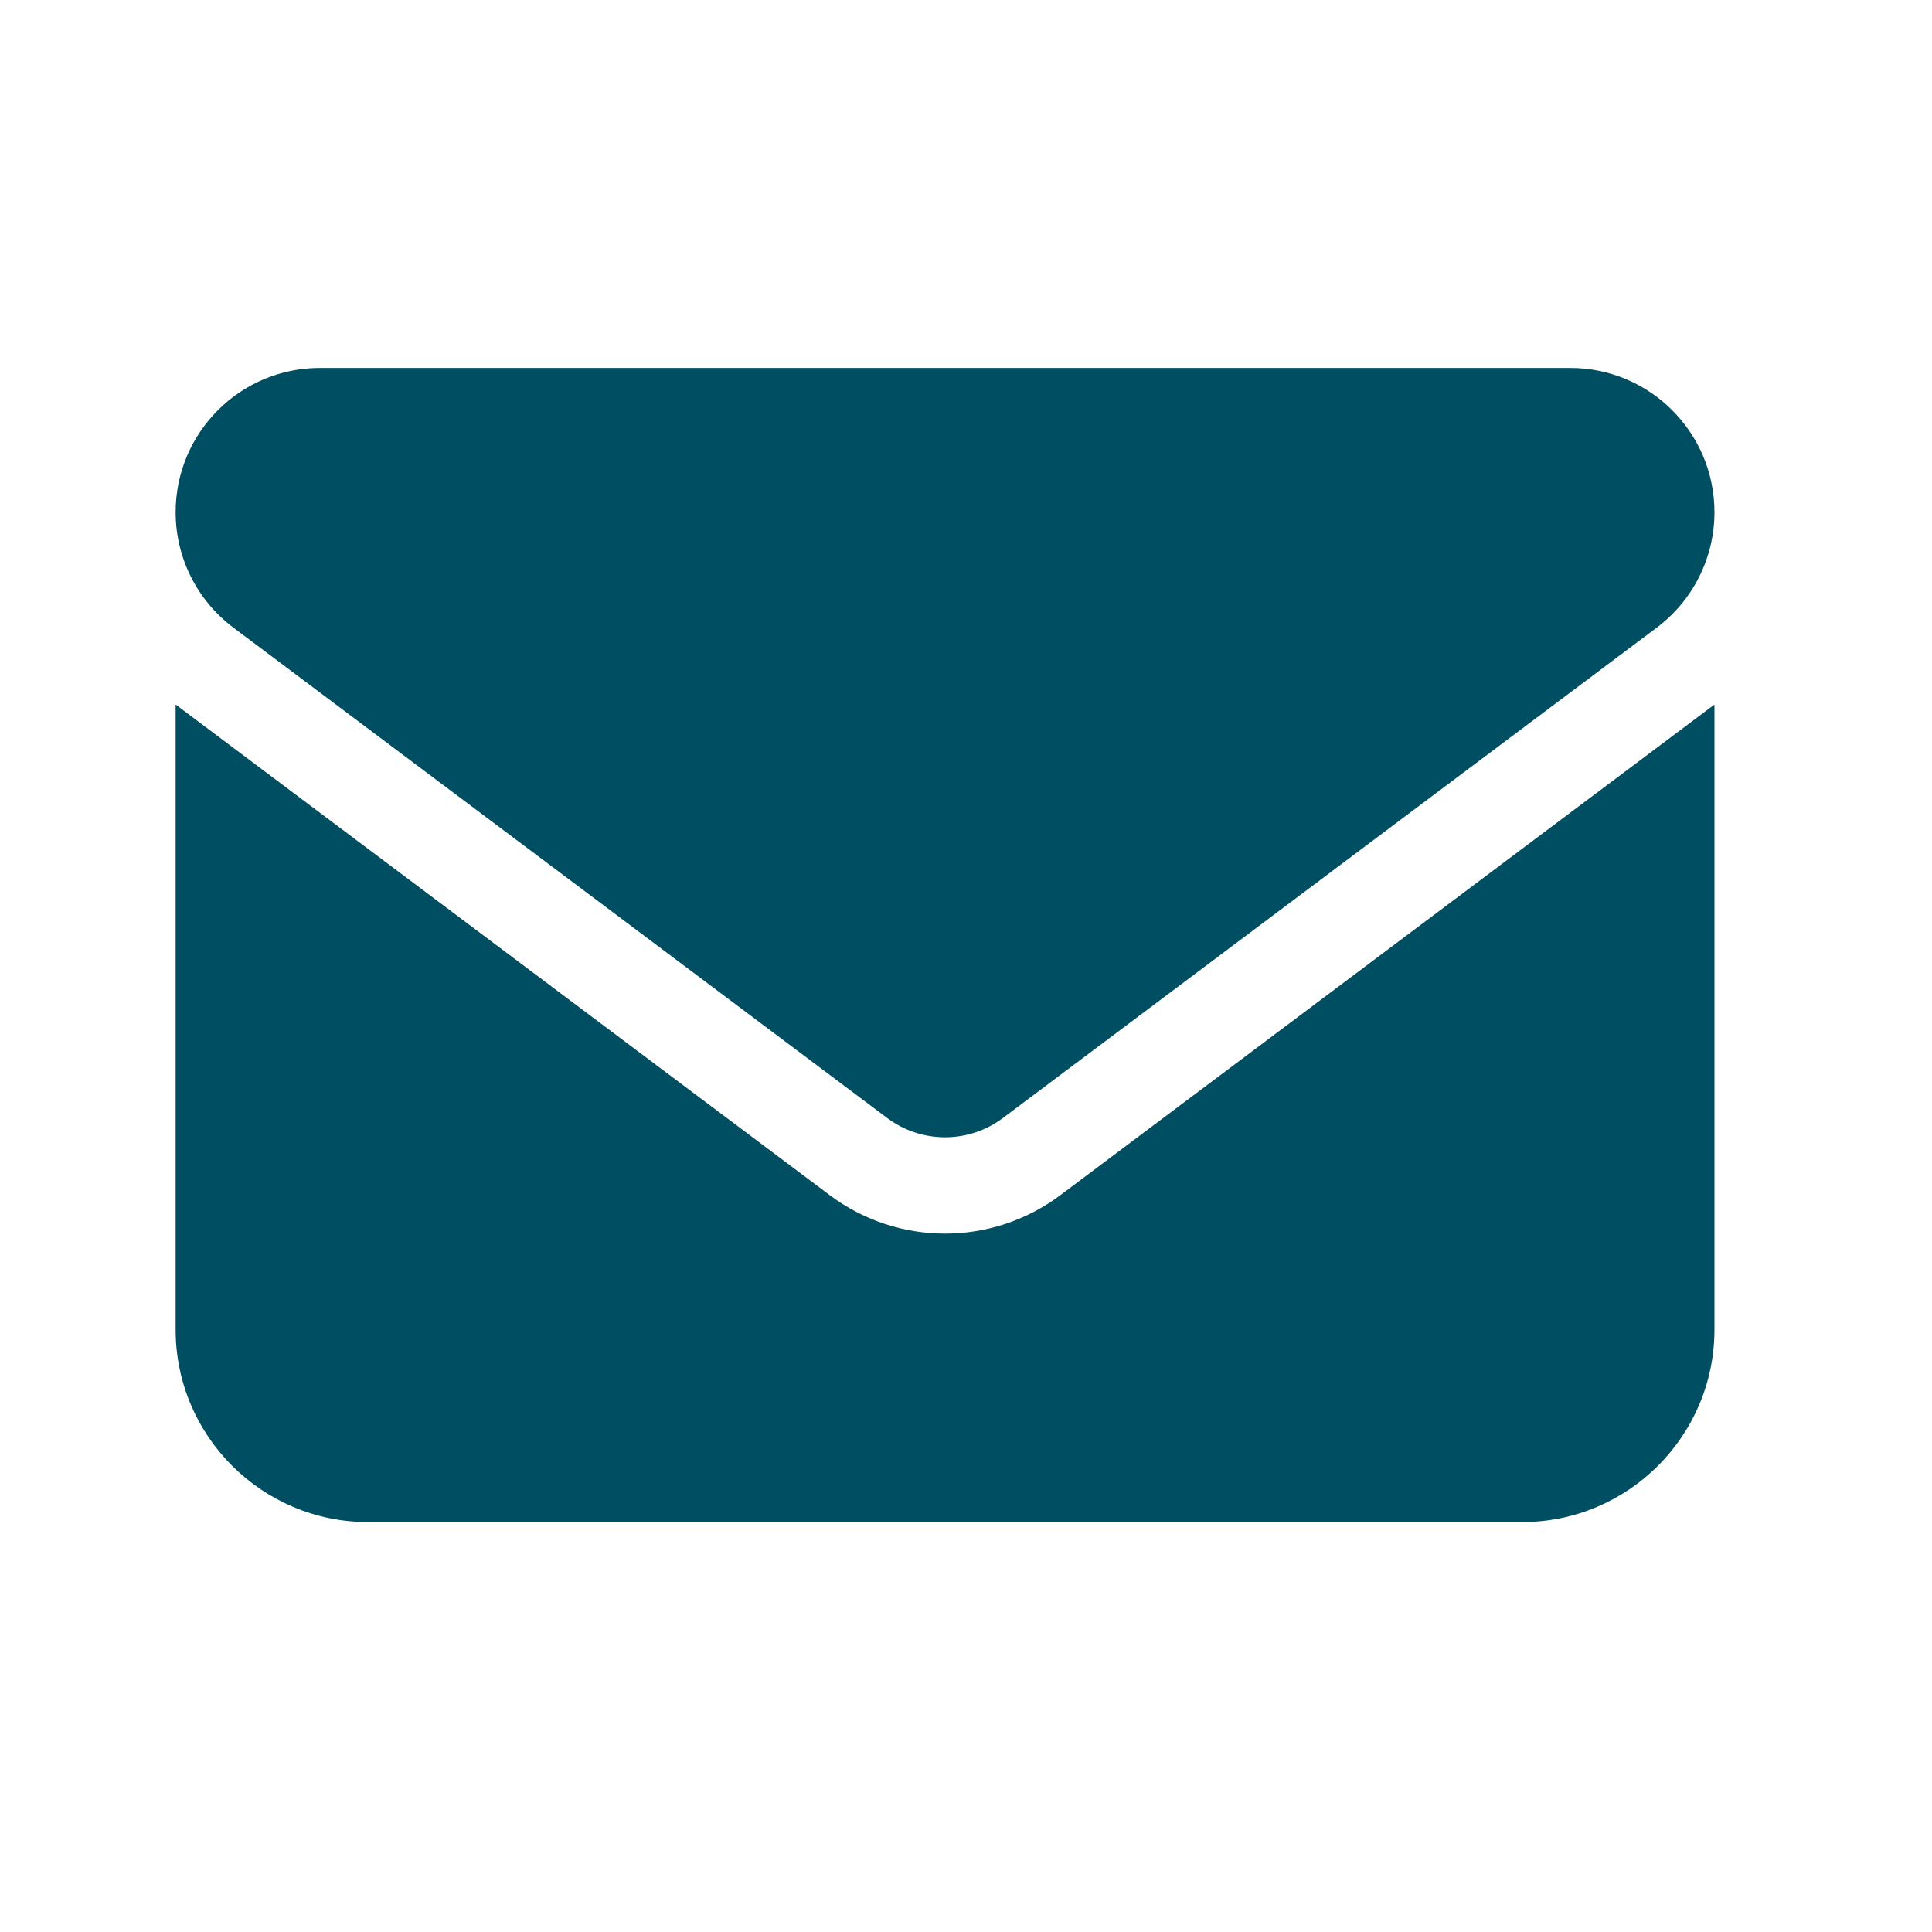 <svg width="33" height="33" viewBox="0 0 33 33" fill="none" xmlns="http://www.w3.org/2000/svg">
<g clip-path="url(#clip0_2420_1658)">
<g clip-path="url(#clip1_2420_1658)">
<path d="M5.464 6.285C4.104 6.285 3 7.388 3 8.749C3 9.524 3.364 10.253 3.986 10.72L15.156 19.098C15.742 19.535 16.543 19.535 17.128 19.098L28.299 10.72C28.92 10.253 29.284 9.524 29.284 8.749C29.284 7.388 28.18 6.285 26.82 6.285H5.464ZM3 12.034V22.712C3 24.524 4.473 25.998 6.286 25.998H25.999C27.811 25.998 29.284 24.524 29.284 22.712V12.034L18.113 20.413C16.943 21.29 15.341 21.29 14.171 20.413L3 12.034Z" fill="#004E61"/>
</g>
</g>
<defs>
<clipPath id="clip0_2420_1658">
<rect width="26.284" height="26.284" fill="white" transform="translate(3 3)"/>
</clipPath>
<clipPath id="clip1_2420_1658">
<path d="M3 3H29.284V29.284H3V3Z" fill="white"/>
</clipPath>
</defs>
</svg>
